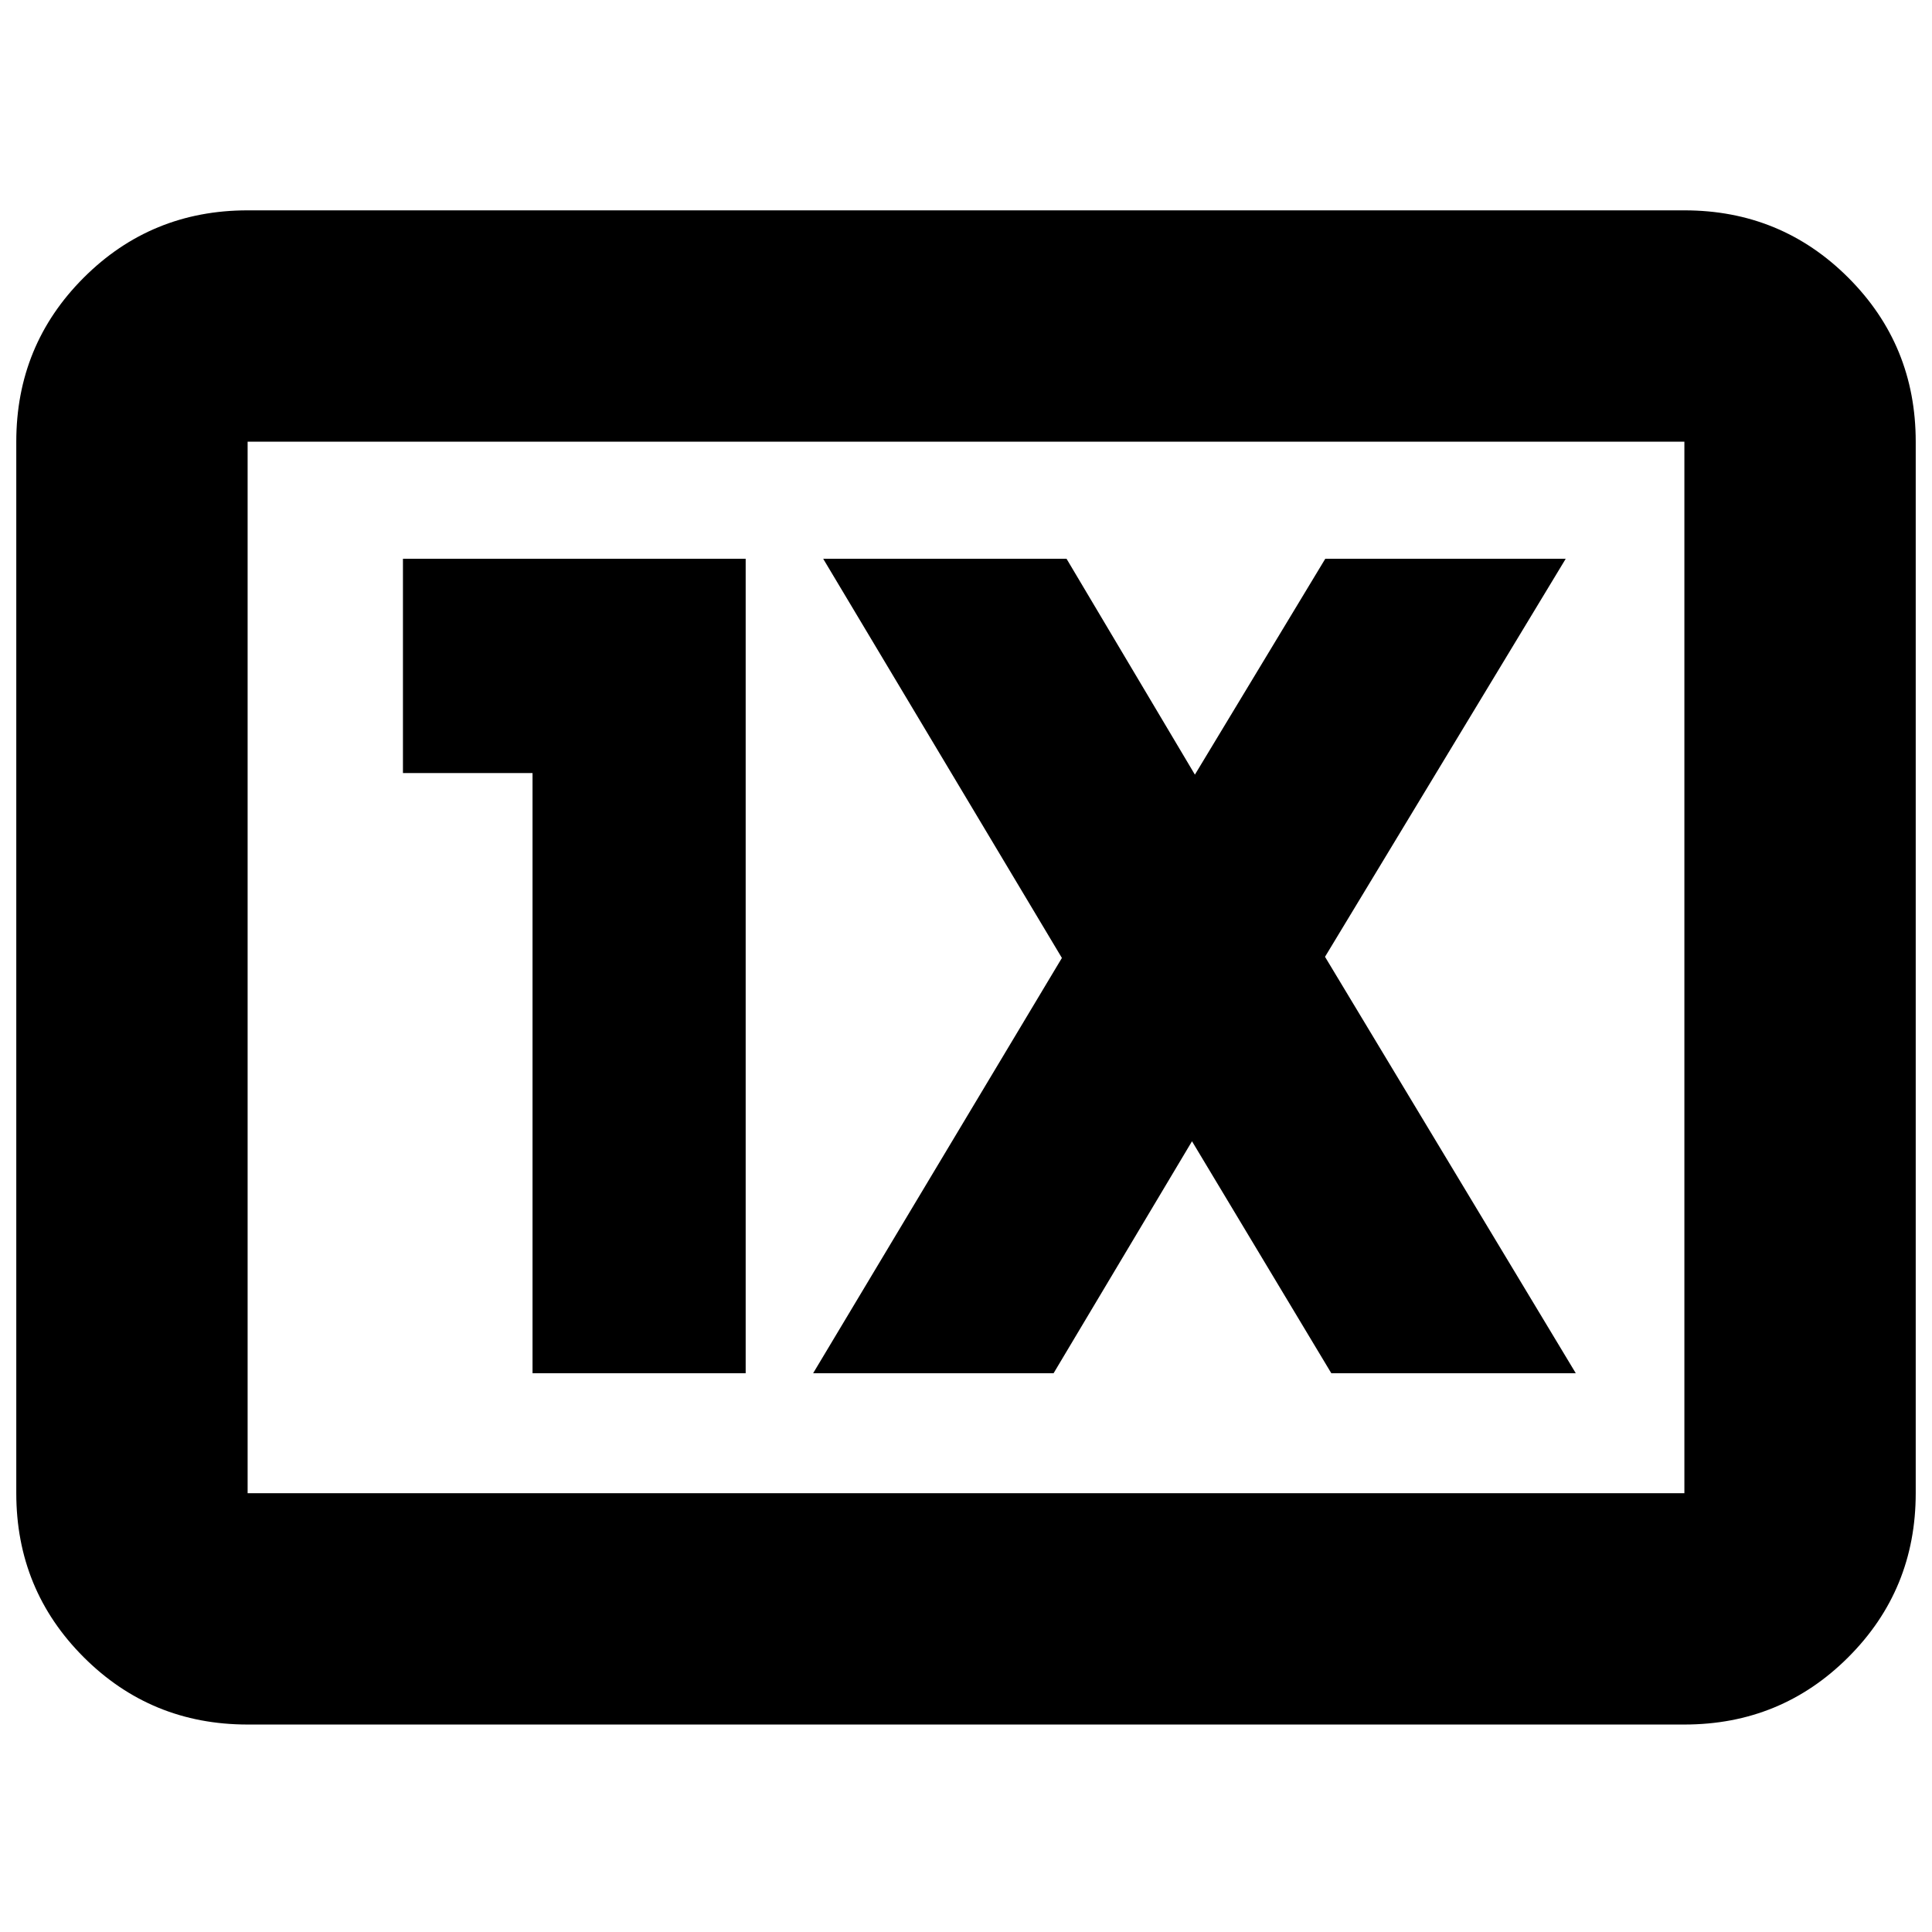 <svg xmlns="http://www.w3.org/2000/svg" height="20" viewBox="0 -960 960 960" width="20"><path d="M123.04-103.09q-48 0-81.47-33.48-33.48-33.47-33.48-81.47v-522.48q0-48 33.48-81.48 33.47-33.48 81.47-33.48h713.92q48 0 81.47 33.48 33.48 33.48 33.48 81.48v522.48q0 48-33.48 81.47-33.47 33.48-81.47 33.48H123.04Zm0-114.95h713.92v-522.48H123.04v522.48Zm0 0v-522.48 522.48Zm141.57-59.61h105.91v-404.7h-170.3v106.48h64.39v298.22Zm139.43 0h119.48l68.78-115.26 69.22 115.26H783L658.39-484.57 778-682.35H658.52l-64.78 107.26-63.78-107.26H409.04L527.65-484 404.04-277.65Z"/></svg>